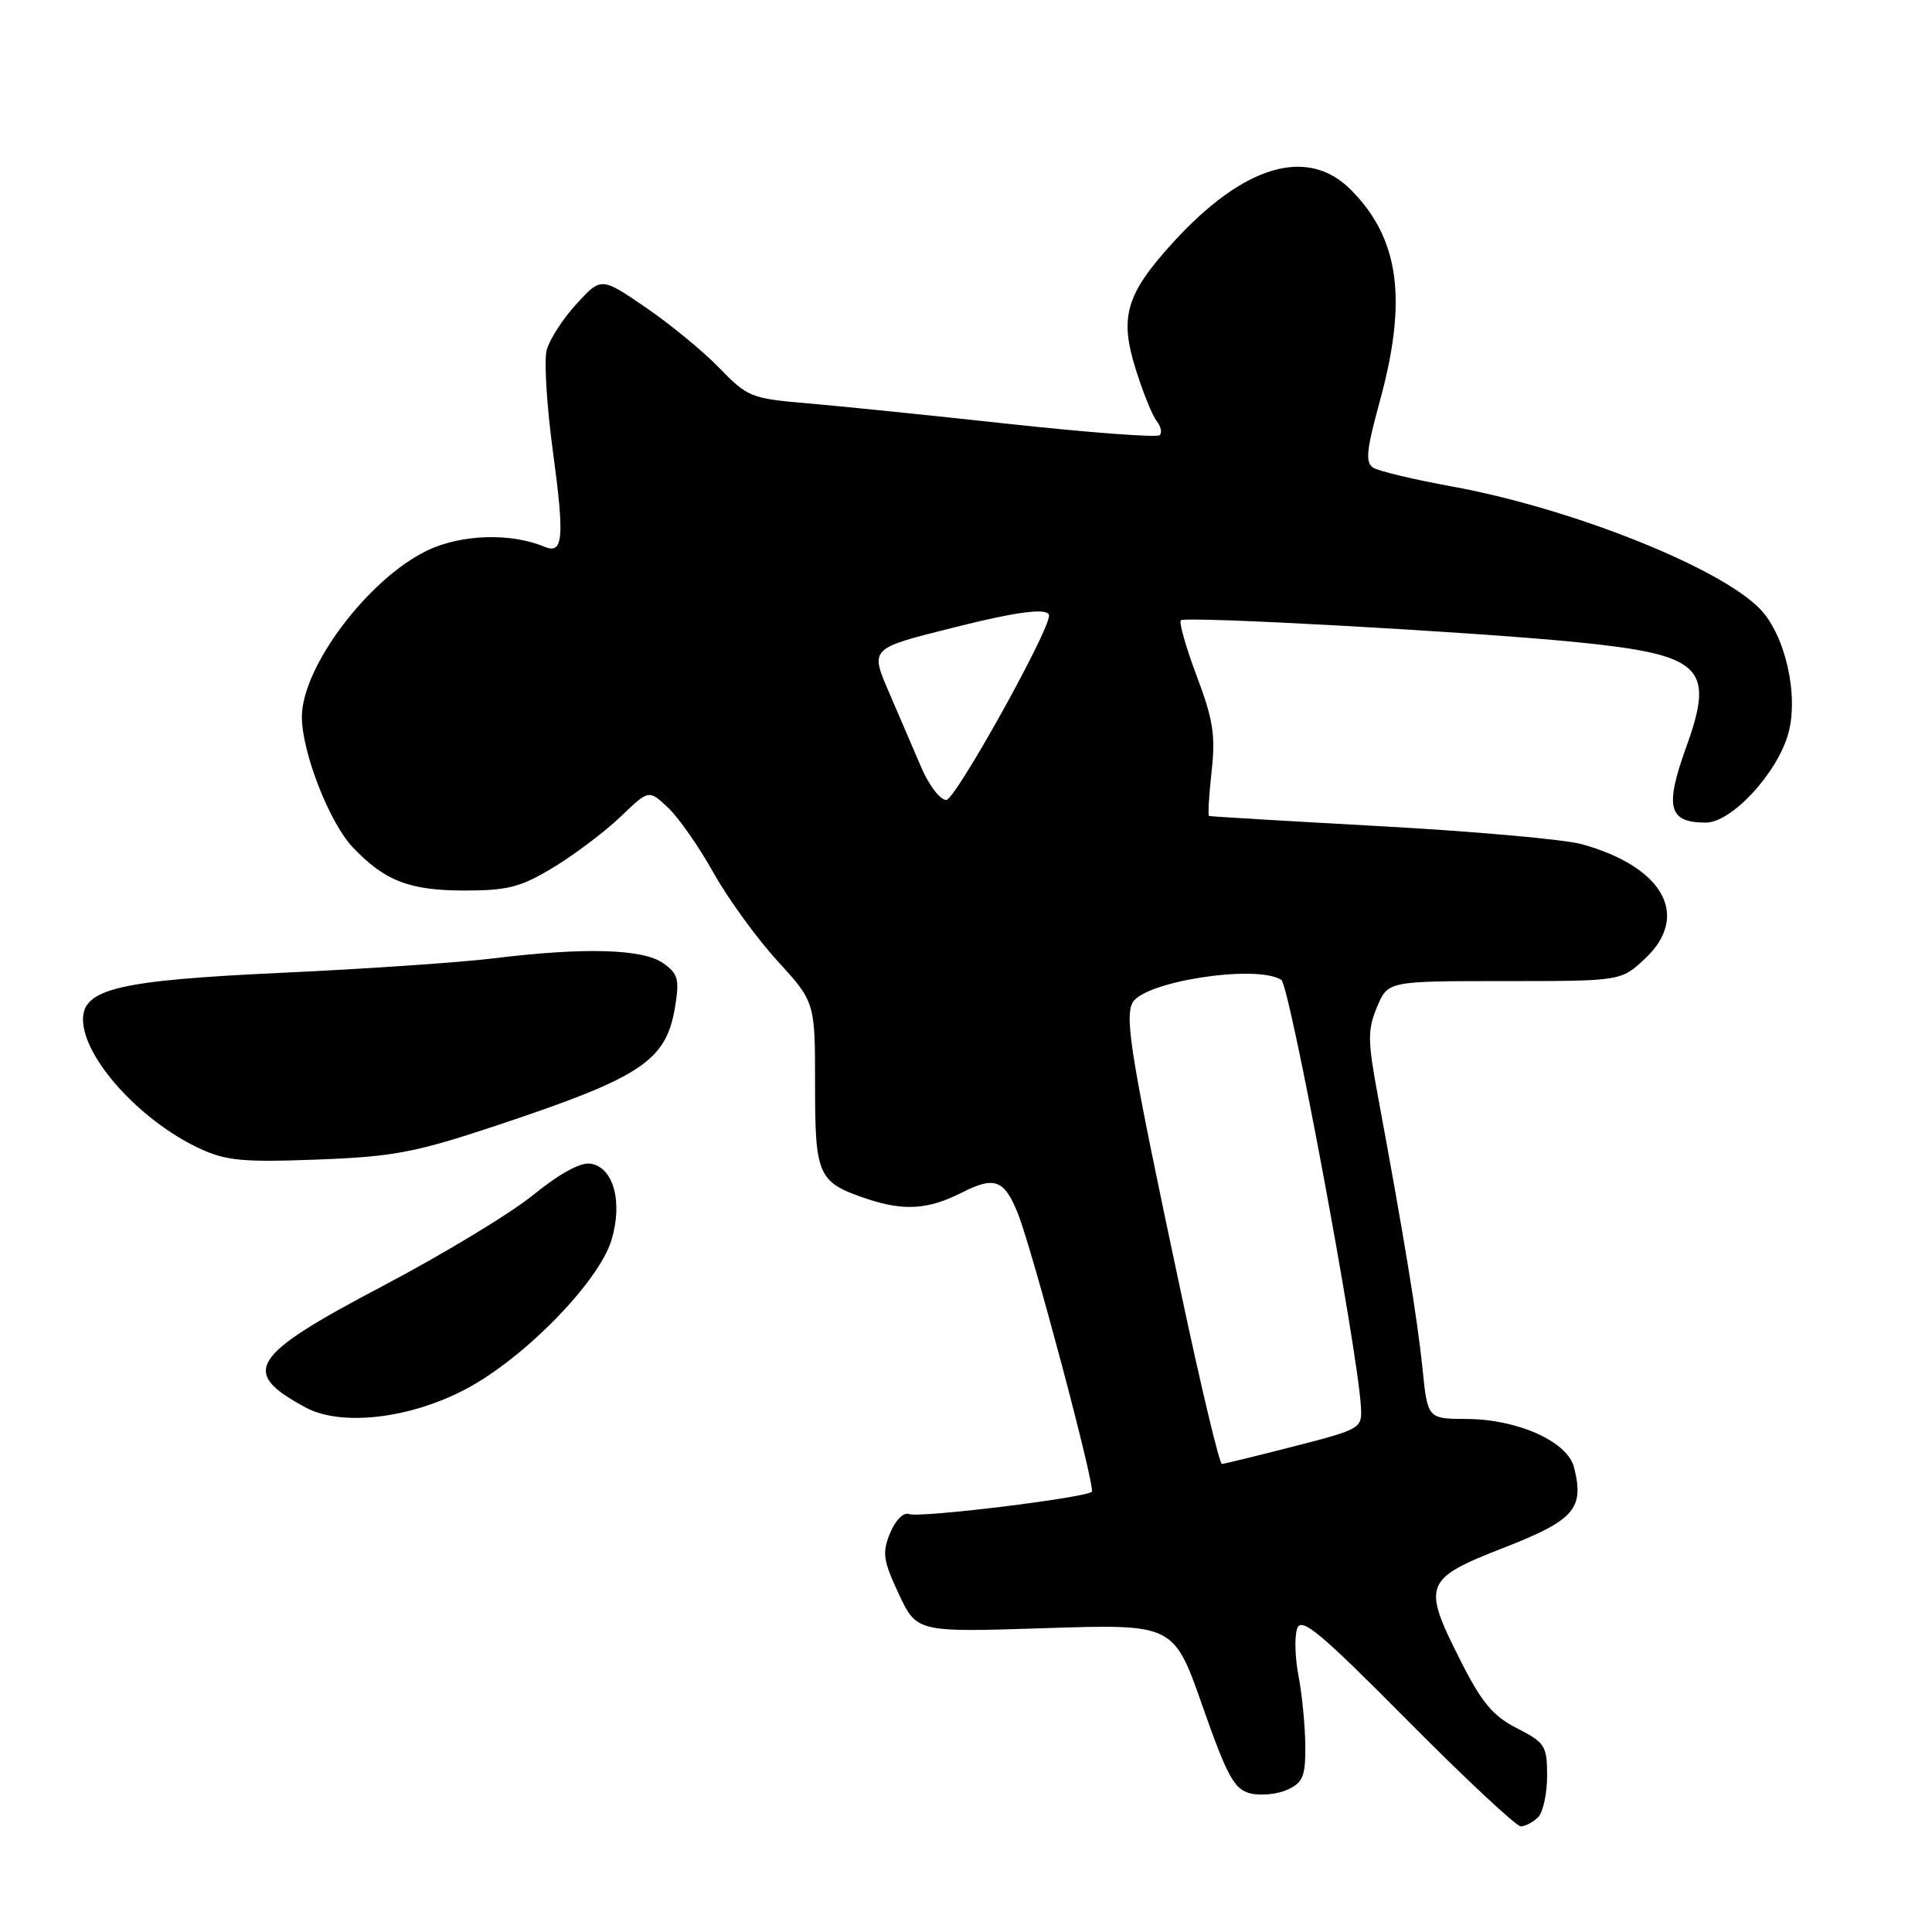 <?xml version="1.0" encoding="UTF-8" standalone="no"?>
<!DOCTYPE svg PUBLIC "-//W3C//DTD SVG 1.1//EN" "http://www.w3.org/Graphics/SVG/1.1/DTD/svg11.dtd" >
<svg xmlns="http://www.w3.org/2000/svg" xmlns:xlink="http://www.w3.org/1999/xlink" version="1.1" viewBox="0 0 256 256">
 <g >
 <path fill="currentColor"
d=" M 203.80 240.80 C 204.46 240.14 205.00 237.67 205.00 235.32 C 205.00 231.33 204.73 230.90 201.00 229.00 C 197.79 227.36 196.31 225.58 193.45 219.89 C 188.42 209.92 188.71 209.20 199.27 205.08 C 208.62 201.43 209.95 199.91 208.57 194.44 C 207.72 191.02 201.12 188.05 194.33 188.02 C 189.16 188.00 189.16 188.00 188.48 181.25 C 187.83 174.84 186.00 163.66 182.57 145.19 C 181.22 137.92 181.20 136.45 182.46 133.44 C 183.90 130.00 183.90 130.00 199.34 130.00 C 214.79 130.00 214.79 130.00 217.96 127.04 C 224.02 121.37 220.44 114.87 209.60 111.86 C 207.34 111.23 195.38 110.16 183.00 109.48 C 170.62 108.80 160.37 108.19 160.20 108.12 C 160.04 108.05 160.19 105.41 160.54 102.25 C 161.08 97.47 160.75 95.34 158.58 89.60 C 157.15 85.80 156.20 82.47 156.47 82.19 C 157.04 81.62 194.85 83.70 208.51 85.05 C 225.58 86.73 227.28 88.32 223.43 99.00 C 220.55 106.99 221.08 109.00 226.04 109.00 C 229.44 109.00 235.51 102.44 236.96 97.20 C 238.36 92.12 236.57 84.20 233.24 80.72 C 227.95 75.20 208.26 67.36 192.40 64.46 C 187.39 63.55 182.70 62.43 181.97 61.98 C 180.89 61.31 181.05 59.67 182.82 53.21 C 186.54 39.66 185.42 31.58 178.96 25.11 C 173.22 19.38 164.79 21.88 155.47 32.09 C 149.22 38.93 148.31 41.96 150.46 48.83 C 151.43 51.95 152.69 55.07 153.25 55.77 C 153.82 56.47 154.01 57.33 153.67 57.66 C 153.33 58.00 144.38 57.33 133.78 56.18 C 123.17 55.02 111.06 53.79 106.85 53.43 C 99.58 52.82 99.00 52.58 95.35 48.79 C 93.23 46.60 88.84 42.98 85.58 40.75 C 79.66 36.70 79.66 36.70 76.36 40.30 C 74.55 42.28 72.78 45.04 72.43 46.42 C 72.08 47.81 72.45 53.79 73.25 59.72 C 74.83 71.39 74.64 73.49 72.12 72.44 C 67.66 70.57 61.06 70.79 56.58 72.96 C 48.77 76.74 40.00 88.39 40.00 94.99 C 40.00 99.66 43.65 109.02 46.74 112.27 C 50.99 116.74 54.25 118.00 61.59 118.00 C 67.31 118.00 69.02 117.55 73.39 114.90 C 76.20 113.19 80.18 110.18 82.24 108.21 C 85.97 104.62 85.97 104.62 88.51 107.01 C 89.91 108.32 92.62 112.20 94.53 115.63 C 96.45 119.06 100.27 124.32 103.01 127.32 C 108.00 132.78 108.00 132.78 108.00 143.74 C 108.00 155.85 108.37 156.67 114.90 158.86 C 119.77 160.49 123.03 160.28 127.46 158.02 C 131.78 155.82 133.08 156.31 134.87 160.78 C 136.85 165.79 145.19 197.14 144.67 197.66 C 143.86 198.47 121.86 201.16 120.45 200.62 C 119.73 200.34 118.66 201.42 117.95 203.12 C 116.87 205.74 117.01 206.75 119.09 211.20 C 121.48 216.29 121.48 216.29 138.50 215.74 C 155.53 215.19 155.53 215.19 159.35 226.10 C 162.61 235.39 163.55 237.10 165.66 237.63 C 167.03 237.97 169.24 237.76 170.57 237.15 C 172.66 236.20 172.99 235.37 172.96 231.27 C 172.93 228.65 172.53 224.50 172.06 222.07 C 171.59 219.63 171.51 216.80 171.89 215.77 C 172.46 214.23 174.94 216.31 186.49 227.96 C 194.15 235.68 200.91 242.00 201.51 242.00 C 202.11 242.00 203.14 241.46 203.80 240.80 Z  M 61.82 184.01 C 69.54 179.90 79.38 169.80 81.03 164.30 C 82.55 159.22 81.28 154.64 78.23 154.19 C 76.90 153.99 74.10 155.53 70.65 158.34 C 67.64 160.79 58.66 166.22 50.70 170.41 C 33.08 179.69 31.75 181.79 40.50 186.50 C 45.23 189.05 54.38 187.98 61.82 184.01 Z  M 65.66 149.18 C 85.08 142.72 88.28 140.60 89.46 133.36 C 90.05 129.75 89.84 129.00 87.85 127.61 C 85.17 125.73 77.39 125.51 65.47 126.98 C 61.09 127.52 48.44 128.39 37.36 128.90 C 15.76 129.90 11.00 131.02 11.00 135.08 C 11.00 140.12 18.50 148.45 26.36 152.14 C 29.92 153.81 32.12 154.02 42.00 153.65 C 52.10 153.27 54.98 152.73 65.66 149.18 Z  M 156.48 171.25 C 149.91 140.42 148.99 134.88 150.07 132.86 C 151.59 130.04 166.48 127.75 169.77 129.83 C 170.90 130.55 179.88 178.66 180.33 186.41 C 180.50 189.27 180.33 189.37 171.50 191.64 C 166.55 192.91 162.23 193.96 161.91 193.98 C 161.58 193.99 159.14 183.76 156.48 171.25 Z  M 122.10 101.75 C 121.10 99.41 119.24 95.10 117.98 92.16 C 115.23 85.79 115.05 85.99 126.65 83.08 C 134.95 80.99 139.00 80.50 139.00 81.58 C 139.00 83.71 126.58 106.00 125.39 106.00 C 124.58 106.00 123.11 104.09 122.10 101.75 Z "/>
</g>
</svg>